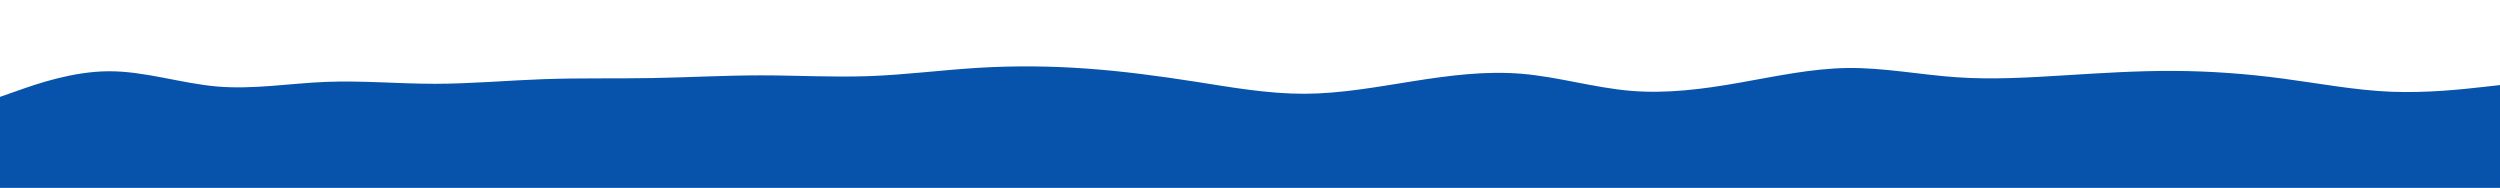 <?xml version="1.0" encoding="UTF-8" standalone="no"?>
<svg
   preserveAspectRatio="none"
   id="visual"
   viewBox="0 0 7200 540"
   width="100%"
   height="100%"
   version="1.1"
   sodipodi:docname="layered-waves-haikei (3).svg"
   inkscape:version="1.3 (0e150ed, 2023-07-21)"
   inkscape:export-filename="../Desktop/max-site/max-react/src/img/svg/Header/Wave/l2.svg"
   inkscape:export-xdpi="96"
   inkscape:export-ydpi="96"
   xmlns:inkscape="http://www.inkscape.org/namespaces/inkscape"
   xmlns:sodipodi="http://sodipodi.sourceforge.net/DTD/sodipodi-0.dtd"
   xmlns="http://www.w3.org/2000/svg"
   xmlns:svg="http://www.w3.org/2000/svg">
  <defs
     id="defs6" />
  <sodipodi:namedview
     id="namedview6"
     pagecolor="#ffffff"
     bordercolor="#000000"
     borderopacity="0.25"
     inkscape:showpageshadow="2"
     inkscape:pageopacity="0.0"
     inkscape:pagecheckerboard="0"
     inkscape:deskcolor="#d1d1d1"
     inkscape:zoom="0.079676592"
     inkscape:cx="1920.2629"
     inkscape:cy="2598.0027"
     inkscape:window-width="1512"
     inkscape:window-height="849"
     inkscape:window-x="0"
     inkscape:window-y="38"
     inkscape:window-maximized="1"
     inkscape:current-layer="visual" />
  <path
     d="m 0,279 52.2,-18.3 c 52.1,-18.4 156.5,-55 260.8,-55.5 104.3,-0.5 208.7,35.1 313,44 104.3,8.8 208.7,-9.2 313,-13.4 104.3,-4.1 208.7,5.5 313,5.5 104.3,0 208.7,-9.6 313,-13.3 104.3,-3.7 208.7,-1.3 313,-3.2 104.3,-1.8 208.7,-7.8 313,-7.8 104.3,0 208.7,6 313,2.2 104.3,-3.9 208.7,-17.5 313,-23.9 104.3,-6.3 208.7,-5.3 313,2.2 104.3,7.5 208.7,21.5 313.2,37.8 104.5,16.4 209.1,35 313.6,34.7 104.5,-0.3 208.9,-19.7 313.2,-36.2 104.3,-16.5 208.7,-30.1 313,-21.3 104.3,8.8 208.7,40.2 313,49 104.3,8.8 208.7,-4.8 313,-23.2 104.3,-18.3 208.7,-41.3 313,-42.5 104.3,-1.1 208.7,19.5 313,26.7 104.3,7.2 208.7,0.8 313,-5.7 104.3,-6.5 208.7,-13.1 313,-12.6 104.3,0.5 208.7,8.1 313,22 104.3,13.8 208.7,33.8 313,38 104.3,4.1 208.7,-7.5 260.8,-13.4 L 7200,245 v 296 h -52.2 c -52.1,0 -156.5,0 -260.8,0 -104.3,0 -208.7,0 -313,0 -104.3,0 -208.7,0 -313,0 -104.3,0 -208.7,0 -313,0 -104.3,0 -208.7,0 -313,0 -104.3,0 -208.7,0 -313,0 -104.3,0 -208.7,0 -313,0 -104.3,0 -208.7,0 -313,0 -104.3,0 -208.7,0 -313,0 -104.3,0 -208.7,0 -313,0 -104.3,0 -208.7,0 -313.2,0 -104.5,0 -209.1,0 -313.6,0 -104.5,0 -208.9,0 -313.2,0 -104.3,0 -208.7,0 -313,0 -104.3,0 -208.7,0 -313,0 -104.3,0 -208.7,0 -313,0 -104.3,0 -208.7,0 -313,0 -104.3,0 -208.7,0 -313,0 -104.3,0 -208.7,0 -313,0 -104.3,0 -208.7,0 -313,0 -104.3,0 -208.7,0 -313,0 -104.3,0 -208.7,0 -313,0 -104.3,0 -208.7,0 -260.8,0 H 0 Z"
     fill="#0753ac"
     id="path2-5"
     style="display:inline"
     inkscape:label="rr3" />
</svg>
